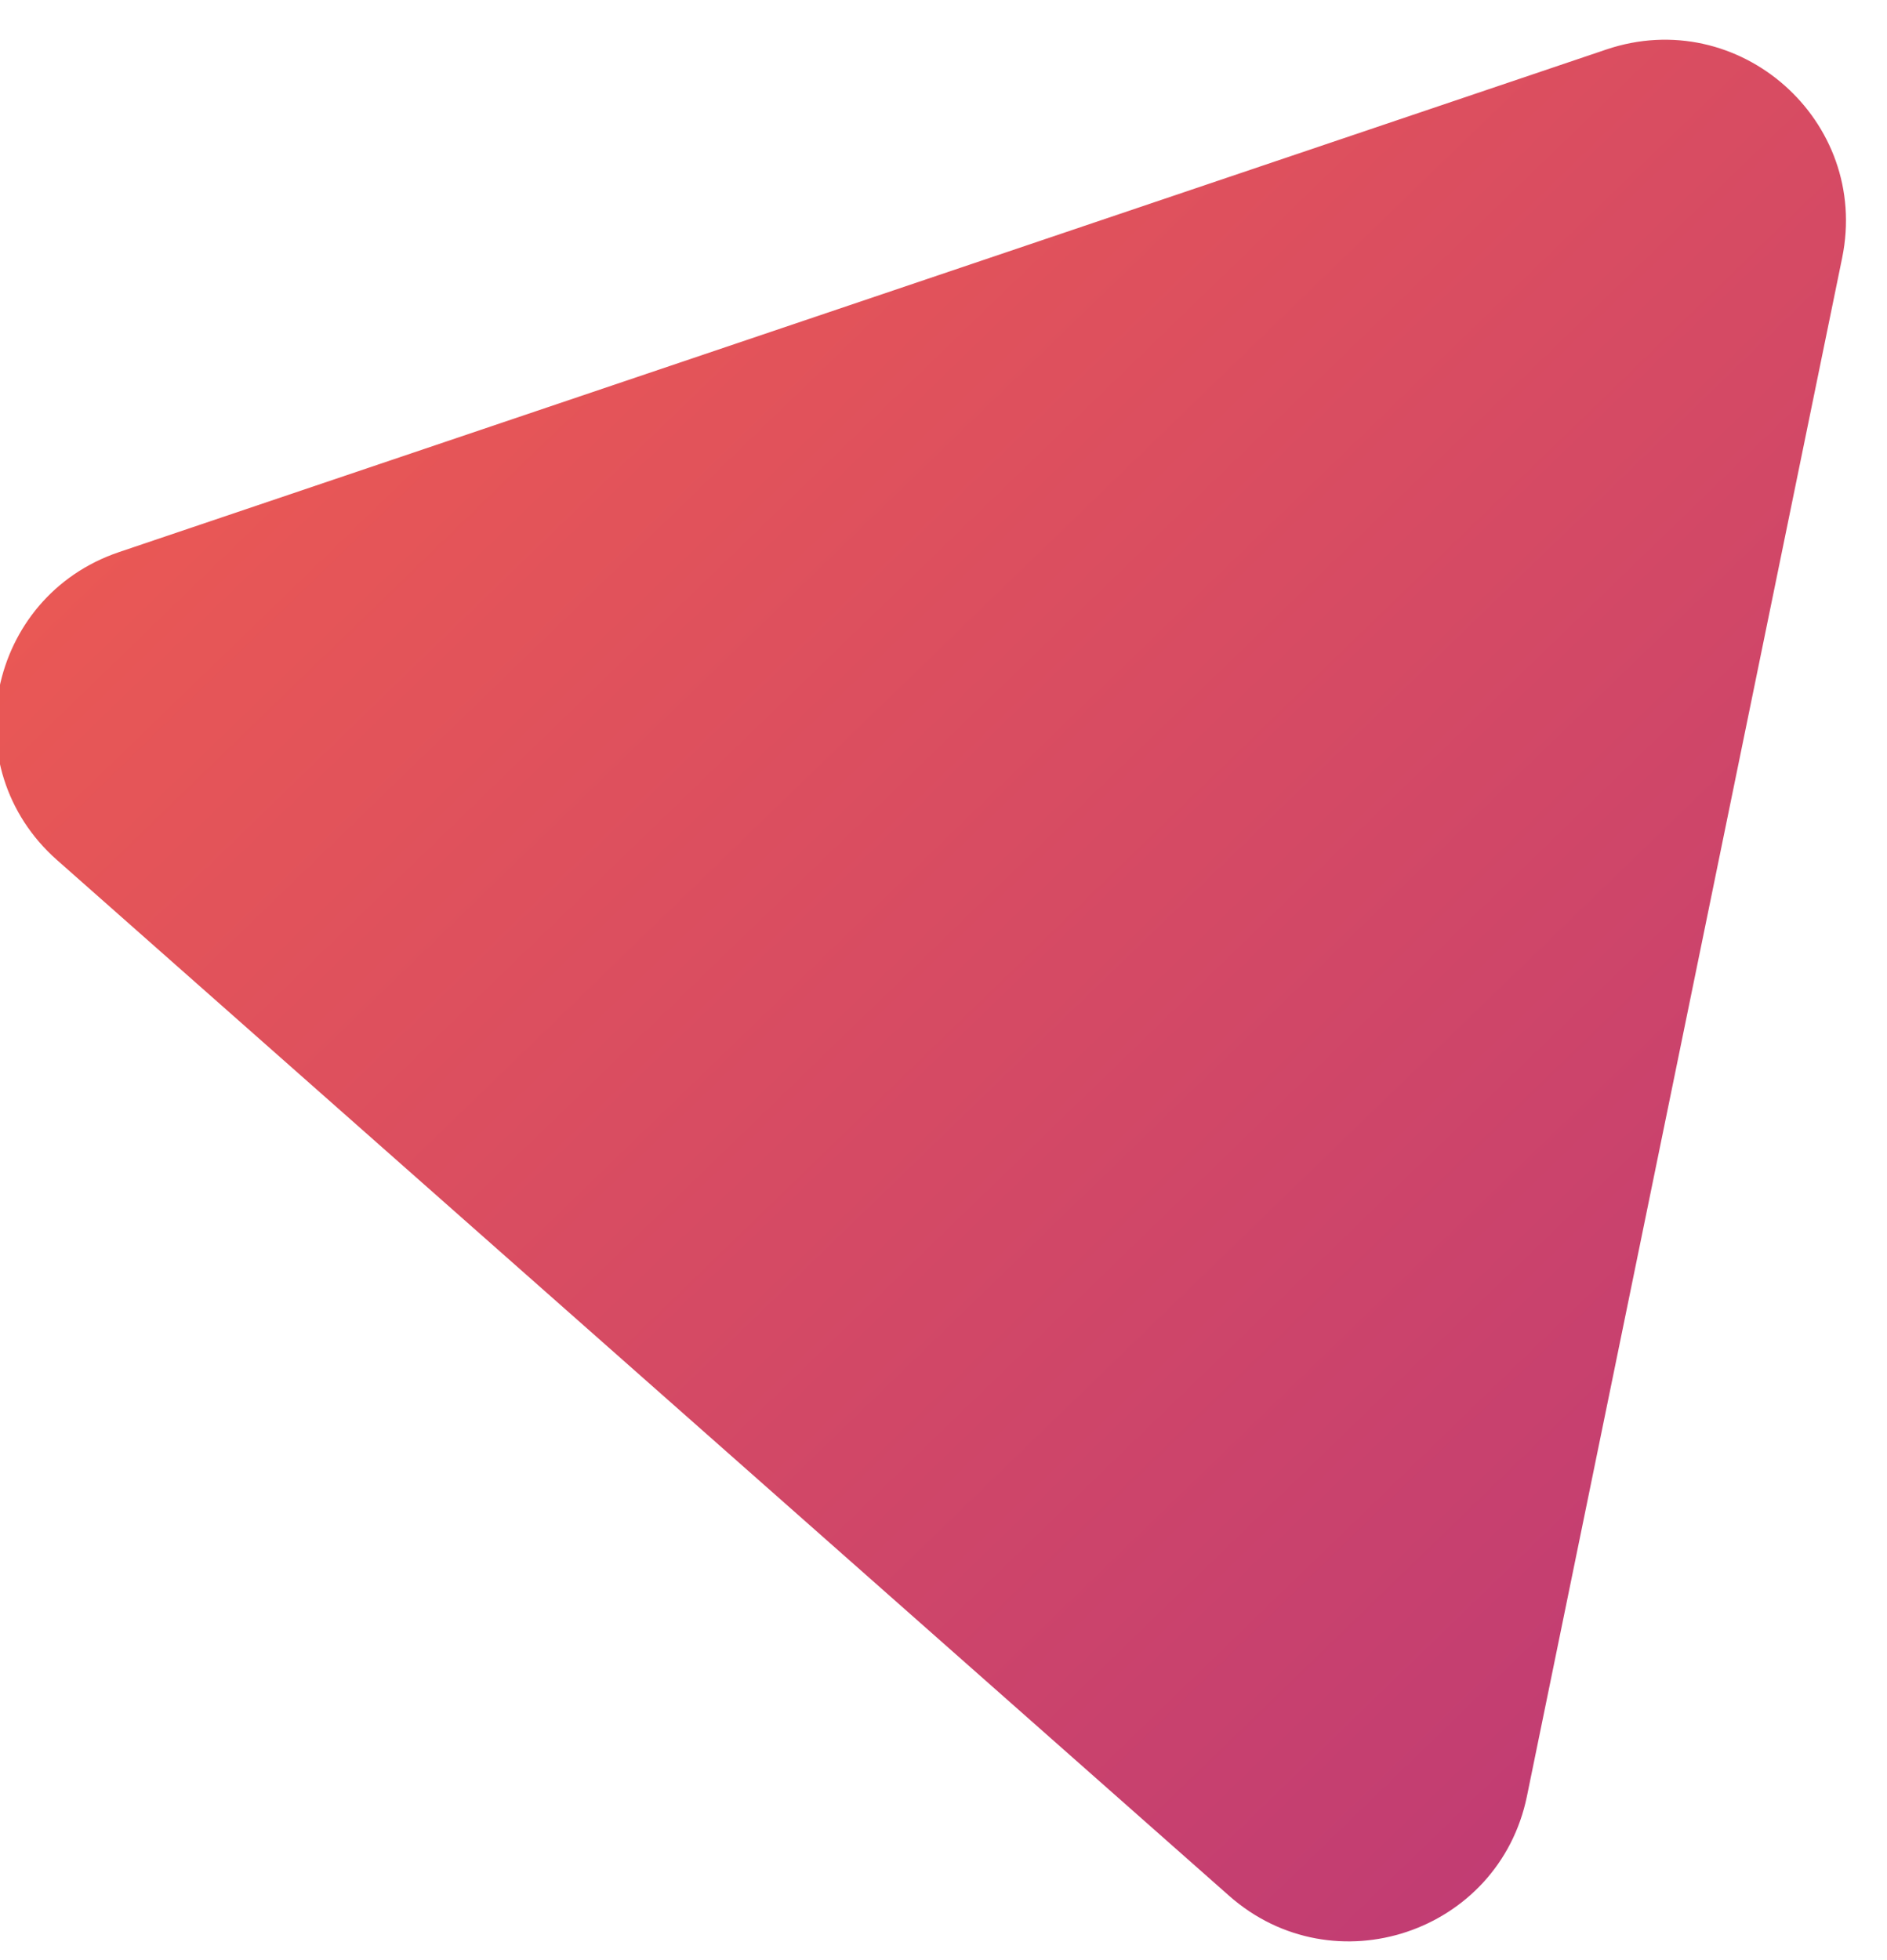 <svg width="104" height="108" viewBox="0 0 104 108" fill="none" xmlns="http://www.w3.org/2000/svg">
<path d="M88.531 2.727C95.843 0.257 103.078 6.649 101.528 14.209L84.156 98.967C82.612 106.499 73.501 109.544 67.739 104.454L3.142 47.387C-2.62 42.297 -0.722 32.879 6.562 30.419L88.531 2.727Z" fill="url(#paint0_linear)"/>
<defs>
<linearGradient id="paint0_linear" x1="52.777" y1="-49" x2="160.799" y2="62.585" gradientUnits="userSpaceOnUse">
<stop stop-color="#F25E4E"/>
<stop offset="1" stop-color="#B8367A"/>
</linearGradient>
</defs>
</svg>
